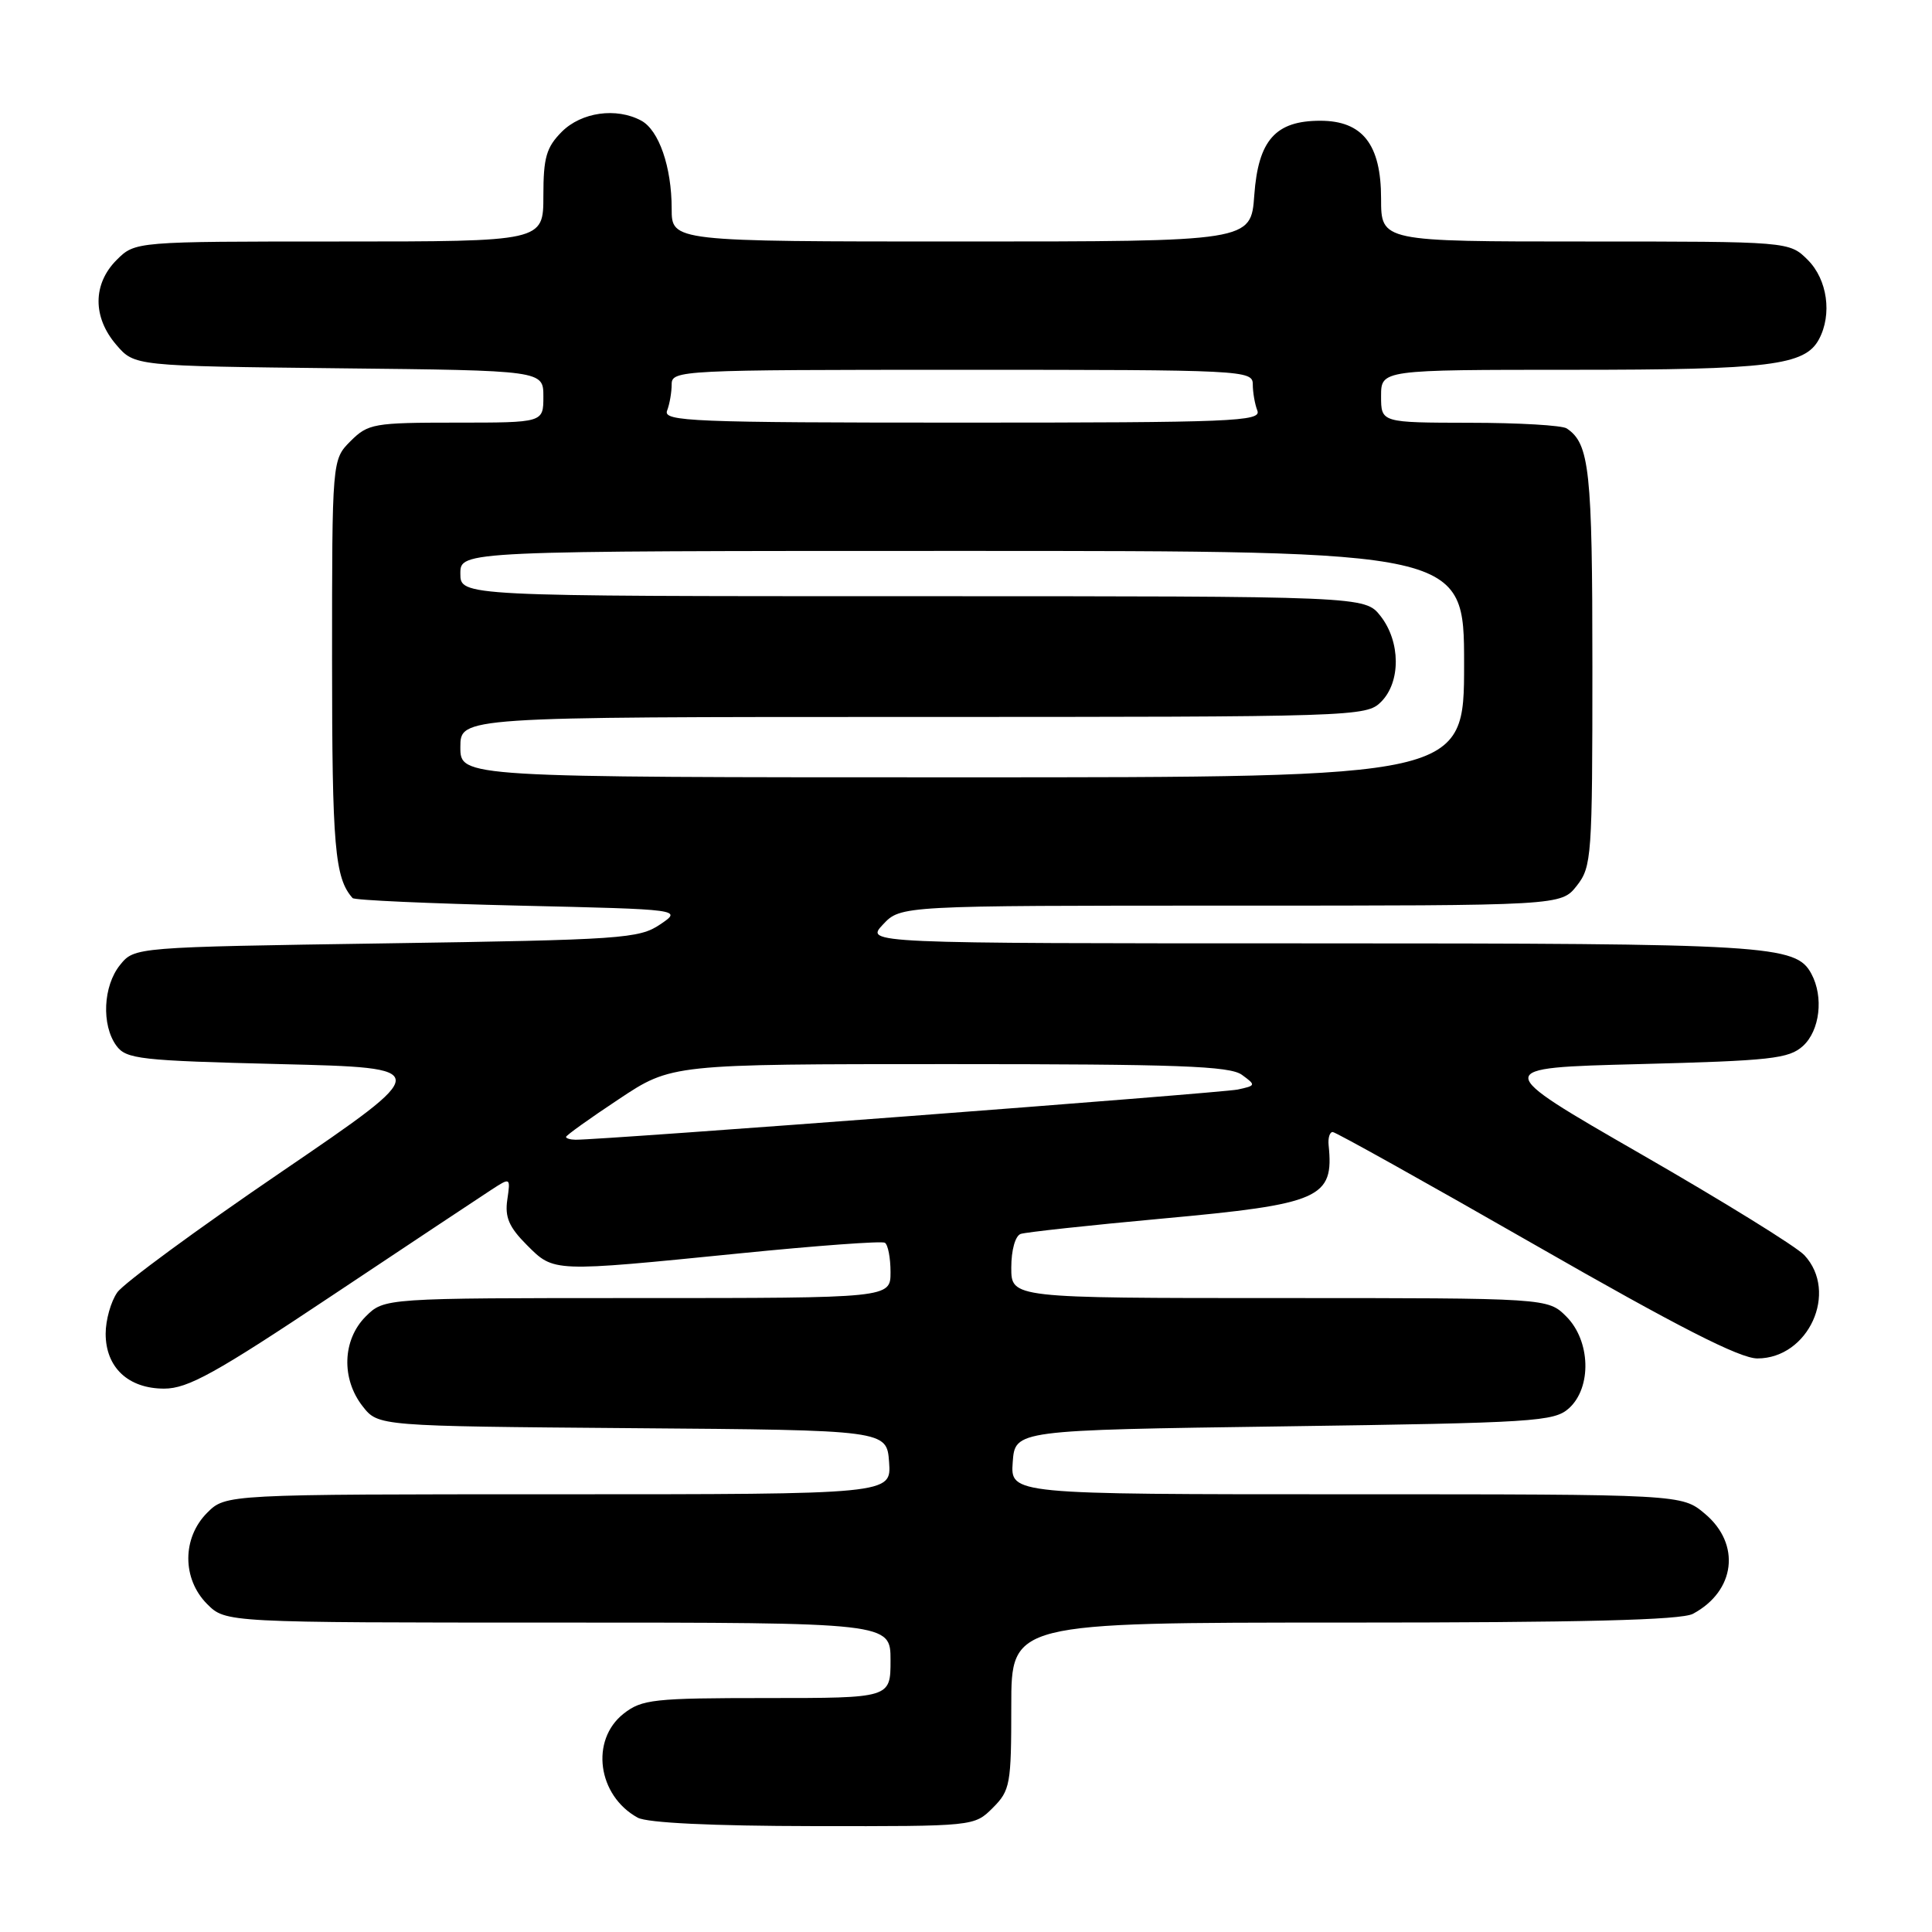 <?xml version="1.0" encoding="UTF-8" standalone="no"?>
<!DOCTYPE svg PUBLIC "-//W3C//DTD SVG 1.1//EN" "http://www.w3.org/Graphics/SVG/1.1/DTD/svg11.dtd" >
<svg xmlns="http://www.w3.org/2000/svg" xmlns:xlink="http://www.w3.org/1999/xlink" version="1.1" viewBox="0 0 256 256">
 <g >
 <path fill="currentColor"
d=" M 131.55 239.55 C 133.86 237.24 134.00 236.44 134.00 226.05 C 134.00 215.00 134.00 215.00 178.07 215.00 C 209.65 215.00 222.75 214.67 224.32 213.84 C 229.95 210.83 230.71 204.61 225.92 200.59 C 222.85 198.00 222.85 198.00 178.37 198.00 C 133.89 198.00 133.89 198.00 134.19 193.75 C 134.50 189.50 134.50 189.50 170.15 189.00 C 203.40 188.53 205.93 188.37 207.90 186.60 C 210.94 183.84 210.76 177.67 207.55 174.45 C 205.09 172.00 205.09 172.00 169.55 172.00 C 134.00 172.00 134.00 172.00 134.00 167.97 C 134.00 165.64 134.53 163.75 135.25 163.50 C 135.94 163.27 144.38 162.35 154.00 161.47 C 175.00 159.55 176.77 158.77 176.05 151.75 C 175.95 150.79 176.19 150.00 176.59 150.00 C 176.98 150.00 189.07 156.75 203.47 165.00 C 222.36 175.83 230.54 180.00 232.86 180.00 C 239.64 180.00 243.64 171.21 239.09 166.32 C 238.04 165.19 228.27 159.15 217.38 152.89 C 197.59 141.50 197.59 141.50 217.19 141.00 C 234.65 140.55 237.03 140.29 238.90 138.60 C 241.14 136.56 241.67 132.11 240.02 129.04 C 237.97 125.21 234.55 125.00 173.68 125.00 C 114.65 125.00 114.65 125.00 117.00 122.50 C 119.35 120.00 119.35 120.00 163.10 120.00 C 206.85 120.00 206.85 120.00 208.93 117.37 C 210.91 114.85 211.00 113.52 211.00 88.30 C 211.00 62.30 210.62 58.78 207.60 56.77 C 207.00 56.36 201.21 56.02 194.75 56.02 C 183.00 56.00 183.00 56.00 183.00 52.50 C 183.00 49.00 183.00 49.00 208.35 49.00 C 234.50 49.00 239.17 48.42 241.02 44.96 C 242.79 41.66 242.14 37.05 239.55 34.45 C 237.09 32.00 237.09 32.00 210.05 32.00 C 183.00 32.00 183.00 32.00 183.00 26.31 C 183.00 19.14 180.55 16.00 174.94 16.00 C 169.01 16.00 166.73 18.57 166.20 25.85 C 165.76 32.00 165.76 32.00 127.38 32.00 C 89.00 32.00 89.00 32.00 89.00 27.65 C 89.00 22.12 87.31 17.24 84.96 15.98 C 81.66 14.21 77.05 14.86 74.45 17.45 C 72.39 19.52 72.00 20.87 72.00 25.95 C 72.00 32.00 72.00 32.00 44.95 32.00 C 17.91 32.00 17.91 32.00 15.45 34.45 C 12.28 37.63 12.26 42.03 15.41 45.69 C 17.82 48.50 17.82 48.50 44.91 48.80 C 72.00 49.09 72.00 49.09 72.00 52.55 C 72.00 56.00 72.00 56.00 60.45 56.00 C 49.53 56.00 48.78 56.13 46.45 58.45 C 44.00 60.91 44.00 60.91 44.00 87.52 C 44.00 112.21 44.36 116.35 46.72 119.00 C 46.96 119.28 56.90 119.72 68.79 120.00 C 90.42 120.50 90.42 120.50 87.46 122.50 C 84.69 124.37 82.39 124.53 51.16 125.00 C 17.82 125.50 17.82 125.50 15.91 127.86 C 13.66 130.64 13.42 135.82 15.42 138.56 C 16.72 140.34 18.52 140.54 37.17 141.00 C 57.50 141.50 57.50 141.50 37.29 155.28 C 26.17 162.85 16.38 170.04 15.54 171.25 C 14.69 172.46 14.00 174.92 14.00 176.72 C 14.00 181.19 16.99 184.00 21.75 184.00 C 24.89 184.00 28.56 181.97 44.00 171.67 C 54.18 164.89 63.66 158.59 65.08 157.67 C 67.65 156.00 67.65 156.00 67.22 158.97 C 66.88 161.28 67.45 162.61 69.81 164.97 C 73.43 168.59 73.10 168.57 98.00 166.08 C 108.17 165.06 116.84 164.42 117.25 164.67 C 117.66 164.92 118.00 166.67 118.00 168.56 C 118.00 172.00 118.00 172.00 84.45 172.00 C 50.91 172.00 50.91 172.00 48.45 174.45 C 45.37 177.54 45.20 182.71 48.06 186.35 C 50.12 188.97 50.12 188.97 83.81 189.24 C 117.50 189.50 117.50 189.50 117.81 193.75 C 118.11 198.00 118.11 198.00 74.01 198.00 C 29.91 198.00 29.91 198.00 27.45 200.45 C 24.12 203.79 24.12 209.21 27.45 212.55 C 29.91 215.00 29.91 215.00 73.95 215.00 C 118.00 215.00 118.00 215.00 118.00 220.00 C 118.00 225.00 118.00 225.00 101.63 225.00 C 86.59 225.00 85.06 225.17 82.63 227.07 C 78.18 230.58 79.18 237.93 84.50 240.85 C 85.77 241.54 94.32 241.95 107.80 241.97 C 129.09 242.00 129.09 242.00 131.55 239.55 Z  M 75.00 150.65 C 75.00 150.45 78.14 148.20 81.99 145.65 C 88.98 141.00 88.98 141.00 125.80 141.00 C 156.01 141.00 162.97 141.25 164.56 142.42 C 166.44 143.79 166.42 143.85 164.00 144.37 C 161.82 144.83 79.53 151.07 76.25 151.02 C 75.56 151.01 75.00 150.84 75.00 150.65 Z  M 61.00 99.00 C 61.00 95.00 61.00 95.00 121.00 95.00 C 179.67 95.00 181.04 94.96 183.00 93.00 C 185.63 90.37 185.59 85.03 182.93 81.63 C 180.85 79.00 180.85 79.00 120.93 79.00 C 61.00 79.00 61.00 79.00 61.00 76.00 C 61.00 73.00 61.00 73.00 127.50 73.00 C 194.00 73.00 194.00 73.00 194.00 88.00 C 194.00 103.00 194.00 103.00 127.50 103.00 C 61.00 103.00 61.00 103.00 61.00 99.00 Z  M 88.39 54.42 C 88.73 53.55 89.00 51.97 89.00 50.92 C 89.00 49.06 90.21 49.00 127.50 49.00 C 164.79 49.00 166.00 49.06 166.00 50.92 C 166.00 51.97 166.27 53.55 166.61 54.42 C 167.15 55.84 163.30 56.00 127.50 56.00 C 91.70 56.00 87.85 55.84 88.39 54.42 Z "/>
</g>
</svg>
